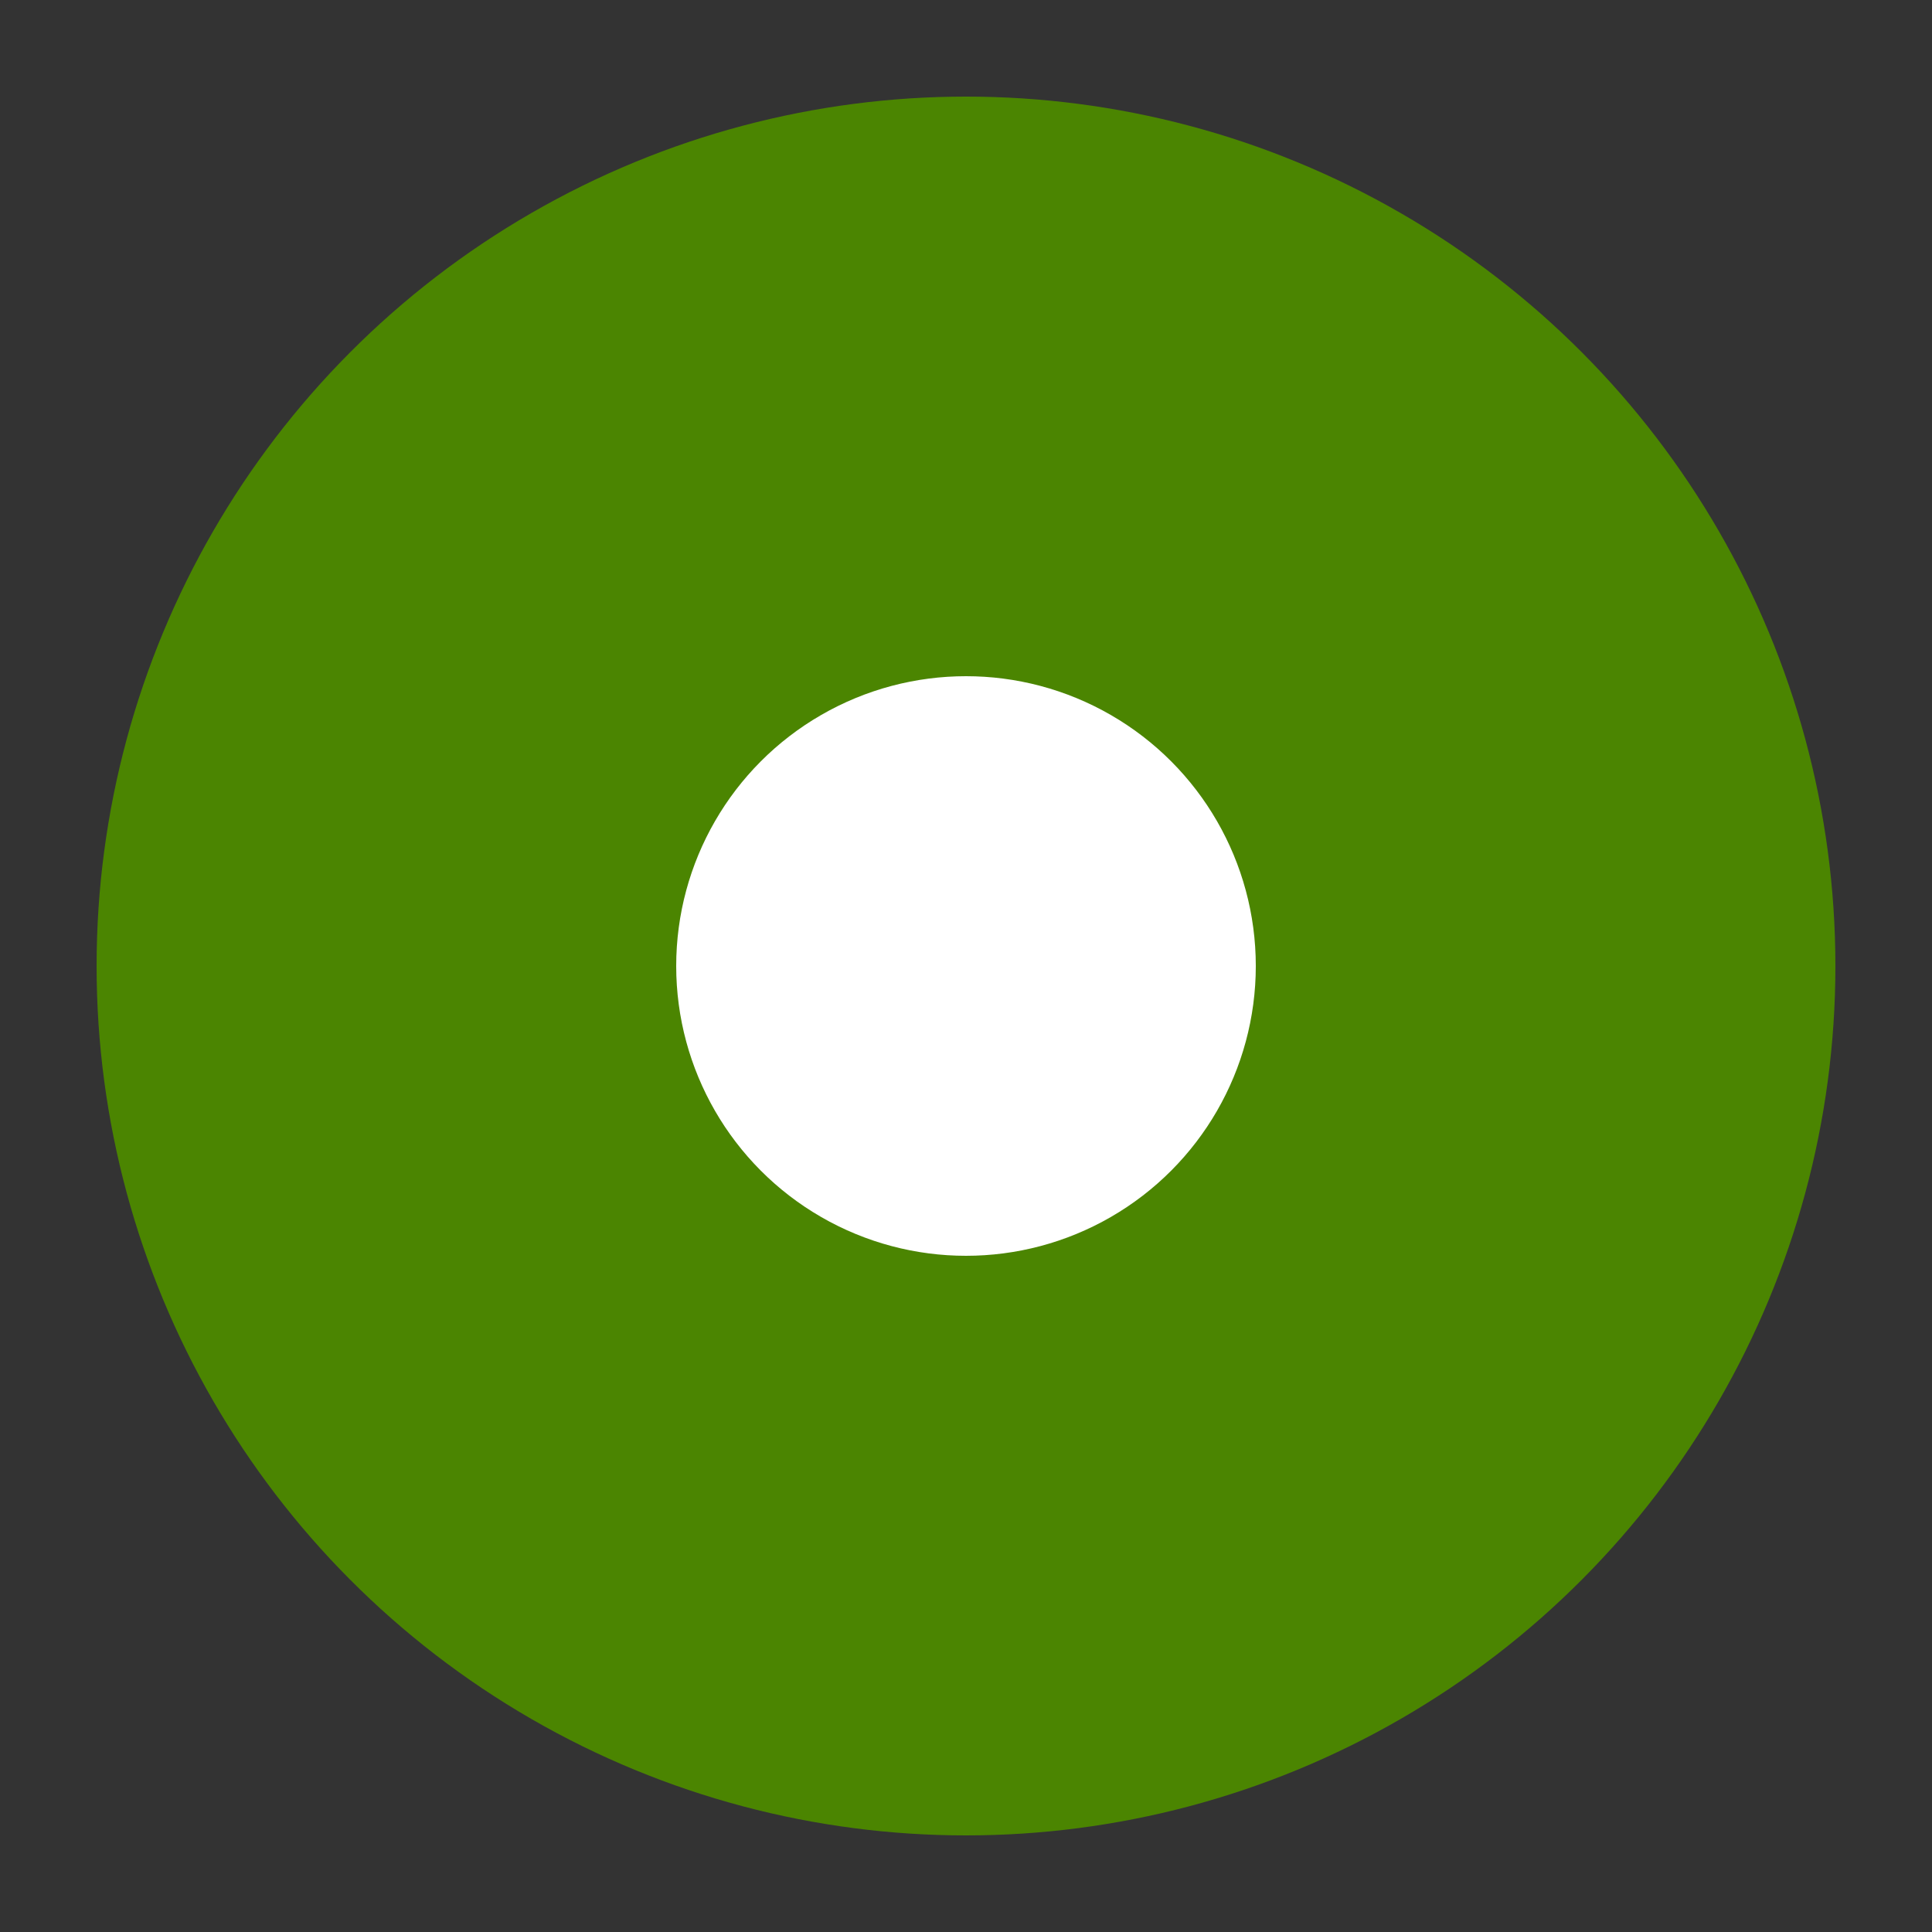 <svg version="1.1" viewBox="0 0 20 20" xmlns="http://www.w3.org/2000/svg">
 <rect x="0" y="0" width="20" height="20" fill="#333333" stroke="none"/>
 <circle cx="10" cy="10" r="9" fill="#4B8501"/>
 <circle cx="10" cy="10" r="3" fill="#fff"/>
</svg>
